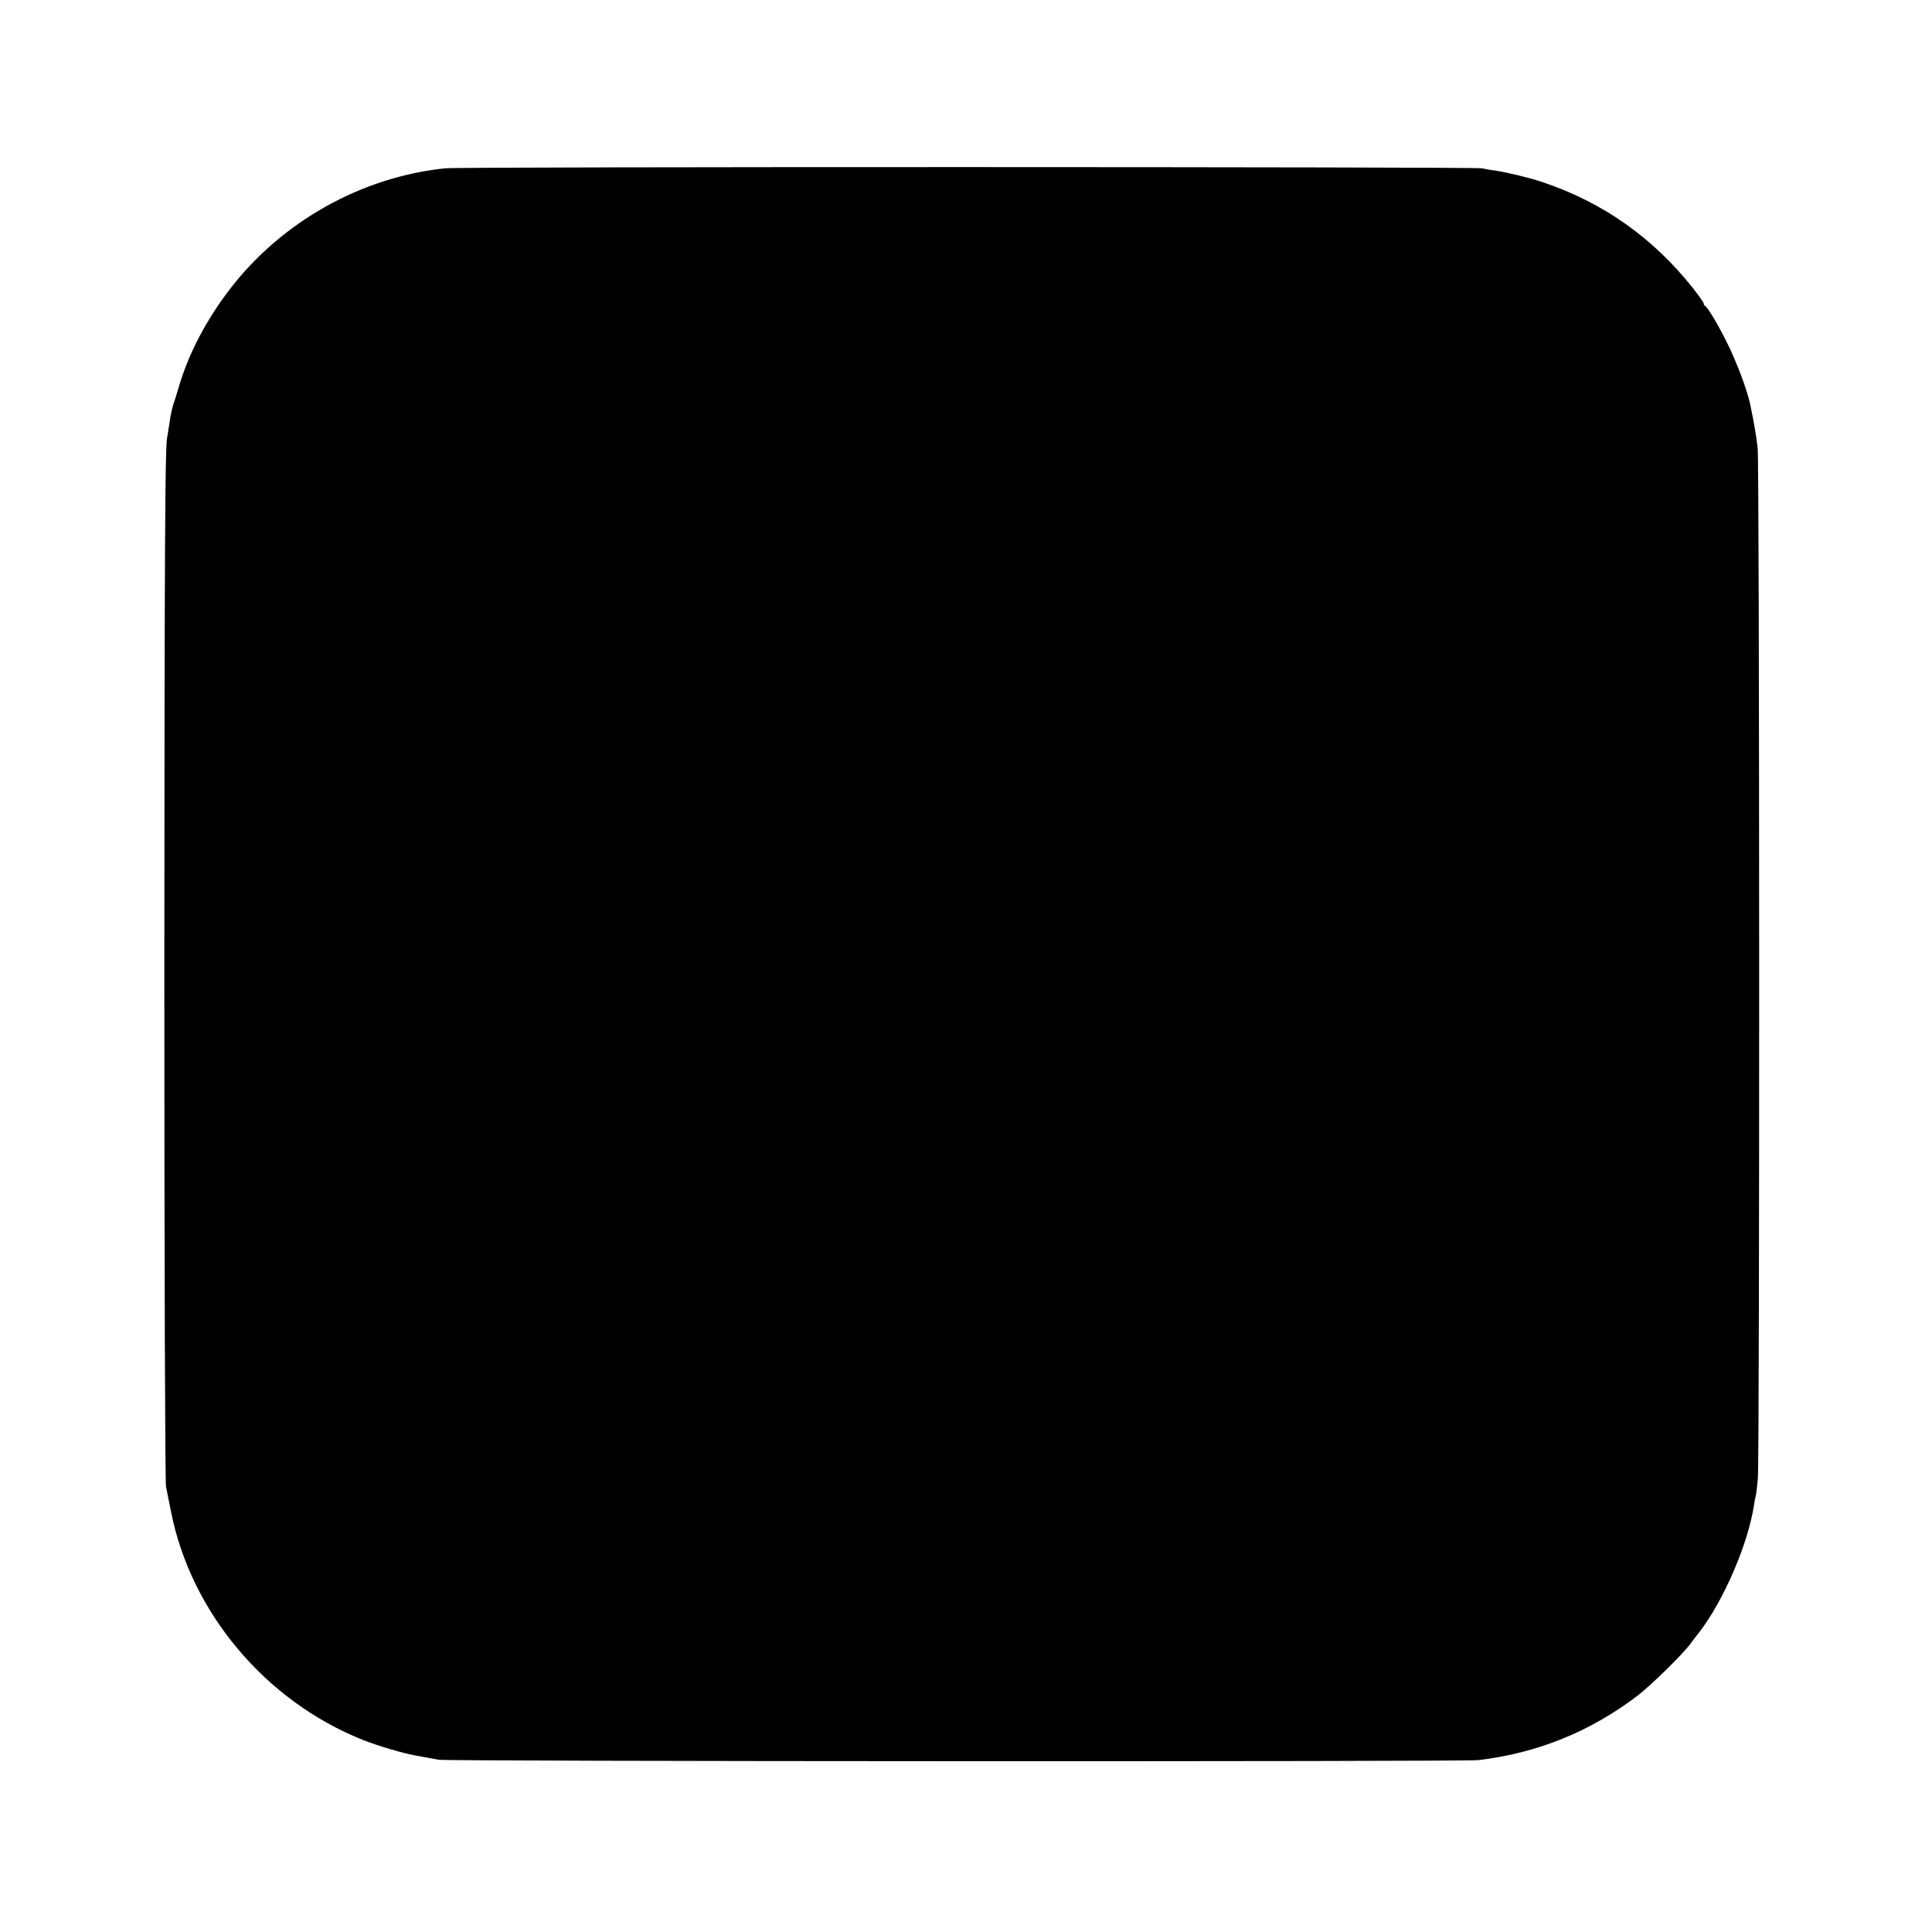 <?xml version="1.0" standalone="no"?>
<!DOCTYPE svg PUBLIC "-//W3C//DTD SVG 20010904//EN"
 "http://www.w3.org/TR/2001/REC-SVG-20010904/DTD/svg10.dtd">
<svg version="1.0" xmlns="http://www.w3.org/2000/svg"
 width="1024pt" height="1024pt" viewBox="0 0 1024 1024"
 preserveAspectRatio="xMidYMid meet">
<g transform="translate(0,1024) scale(0.1,-0.1)"
fill="#000000" stroke="none">
<path d="M2360 9348 c-445 -46 -867 -283 -1142 -641 -124 -162 -216 -337 -267
-507 -12 -41 -26 -86 -31 -100 -5 -14 -12 -43 -16 -65 -3 -22 -12 -76 -19
-120 -10 -64 -13 -614 -14 -2795 0 -1595 4 -2734 9 -2760 5 -25 17 -83 26
-130 105 -535 500 -1005 1015 -1211 80 -32 219 -73 284 -84 22 -4 72 -13 120
-22 48 -9 5432 -11 5510 -2 314 37 594 151 845 342 69 53 239 219 280 275 14
19 34 46 46 60 131 170 260 471 291 677 2 17 6 36 8 43 3 7 8 50 12 95 10 111
9 5374 -1 5462 -6 60 -21 143 -40 234 -17 77 -70 219 -123 326 -47 95 -103
188 -115 193 -5 2 -8 8 -8 13 0 6 -26 42 -57 82 -213 268 -478 455 -798 562
-60 21 -194 53 -250 61 -27 3 -59 9 -70 12 -32 8 -5413 9 -5495 0z"/>
</g>
</svg>
